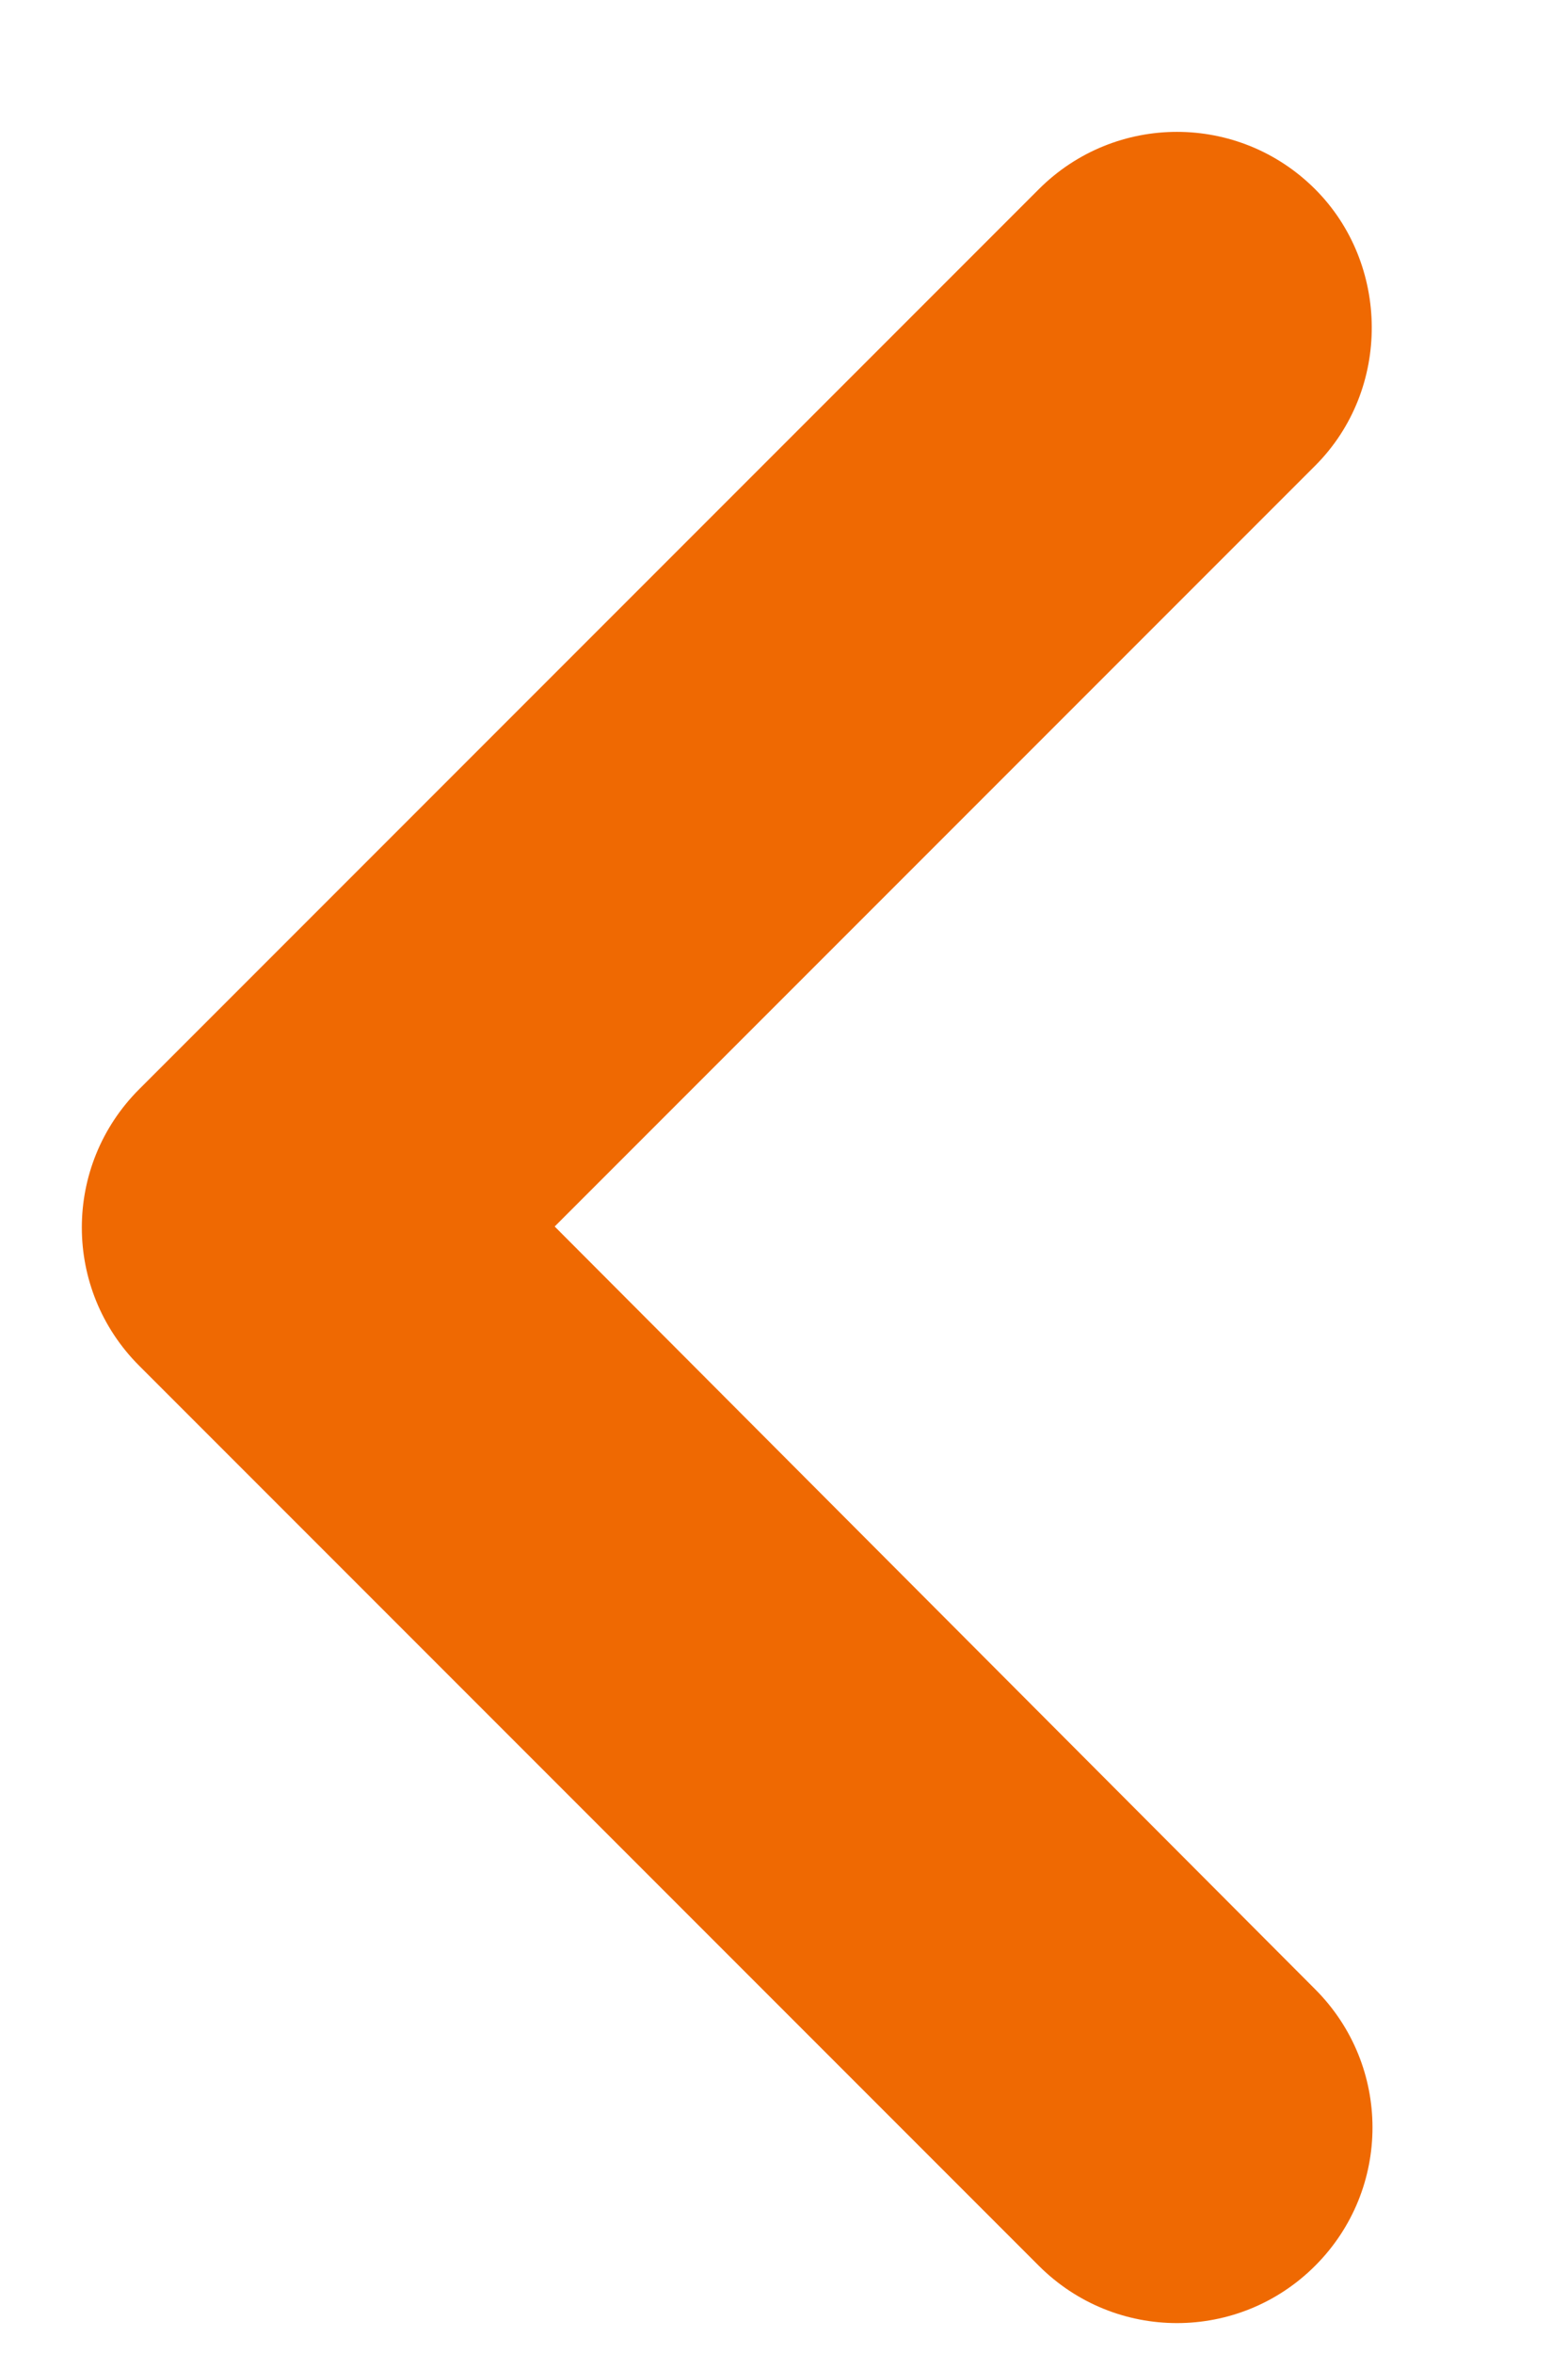 <svg width="8" height="12" viewBox="0 0 8 12" fill="none" xmlns="http://www.w3.org/2000/svg">
<path fill-rule="evenodd" clip-rule="evenodd" d="M6.71 0.965C6.32 0.575 5.69 0.575 5.3 0.965L0.71 5.555C0.32 5.945 0.32 6.575 0.71 6.965L5.3 11.555C5.69 11.945 6.32 11.945 6.71 11.555C7.1 11.165 7.1 10.535 6.71 10.145L2.83 6.255L6.71 2.375C7.1 1.985 7.09 1.345 6.71 0.965Z" fill="#EF6902"/>
</svg>
